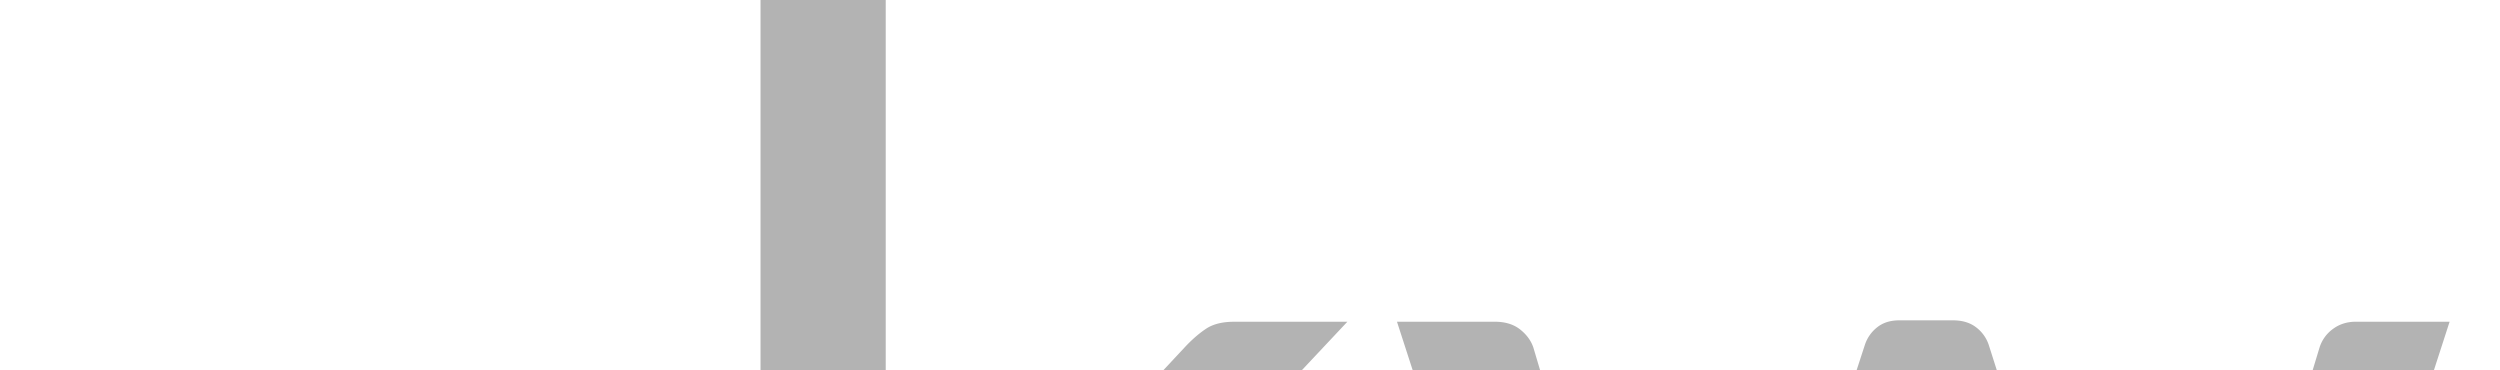 <svg xmlns="http://www.w3.org/2000/svg" width="250" height="37" viewBox="0 0 250 37"><g fill="none"><path 
d="M0 172.667v-25.346h2.552c.483 0 .817.093 1.002.274.183.185.309.501.375.951l.3 
3.953c.867-1.769 1.938-3.148 3.216-4.142 1.275-.991 2.771-1.488 4.491-1.488.699 0 1.334.08 1.9.237a6.596 
6.596 0 0 1 1.576.663l-.575 3.327c-.116.417-.376.626-.775.626-.233 0-.592-.079-1.075-.238-.484-.157-1.16-.236-2.027-.236-1.551 
0-2.848.45-3.891 1.351-1.042.901-1.914 2.211-2.614 3.929v16.139H0zM37.354 146.922c1.518 0 2.919.254 4.204.763a9.436 9.436 0 
0 1 3.326 2.202c.935.959 1.664 2.145 2.189 3.553.525 1.409.788 3.016.788 4.816 0 .7-.075 1.167-.226 1.4-.149.233-.435.351-.852.351H29.924c.033 
1.602.25 2.994.65 4.179.4 1.186.951 2.173 1.651 2.965s1.533 1.386 2.502 1.776c.968.391 2.052.588 3.253.588 1.117 0 2.08-.129 2.89-.388s1.505-.538 
2.089-.839 1.072-.579 1.464-.838c.393-.259.729-.389 1.015-.389.366 0 .649.143.851.426l1.251 1.626a8.46 8.46 0 0 1-1.977 1.739c-.769.492-1.589.896-2.465 
1.213a15.47 15.47 0 0 1-2.716.713c-.934.158-1.858.238-2.775.238-1.752 0-3.365-.297-4.842-.889a10.594 10.594 0 0 1-3.828-2.603c-1.076-1.143-1.914-2.557-2.516-4.24-.601-1.685-.899-3.619-.899-5.806 
0-1.768.271-3.419.812-4.954.541-1.533 1.321-2.863 2.339-3.989 1.019-1.126 2.261-2.011 3.729-2.652 1.466-.64 3.118-.961 4.952-.961zm.101 3.277c-2.15 0-3.845.62-5.079 1.863-1.233 1.242-2.002 2.965-2.302 
5.166H43.86c0-1.034-.144-1.979-.426-2.84a6.334 6.334 0 0 0-1.251-2.227 5.616 5.616 0 0 0-2.015-1.451c-.791-.34-1.695-.511-2.713-.511zM79.262 172.667h-1.978c-.434 0-.784-.066-1.051-.2-.268-.133-.442-.417-.525-.851l-.5-2.353a27.788 27.788 0 
0 1-1.952 1.613c-.634.475-1.301.876-2.001 1.201-.7.324-1.446.57-2.238.737-.793.166-1.673.25-2.641.25-.983 0-1.905-.139-2.765-.414s-1.605-.689-2.239-1.242c-.635-.553-1.139-1.251-1.514-2.098-.376-.845-.563-1.845-.563-3 0-1.004.275-1.971.826-2.898.55-.93 1.438-1.753 2.664-2.474 1.228-.72 2.831-1.31 4.816-1.771 1.984-.46 4.412-.69 7.28-.69v-1.988c0-1.98-.422-3.479-1.264-4.493-.843-1.017-2.09-1.523-3.74-1.523-1.085 0-1.998.139-2.739.412-.742.275-1.386.584-1.928.926-.542.344-1.009.65-1.399.927-.394.274-.78.412-1.164.412-.3 0-.562-.078-.788-.236a1.81 1.81 0 0 1-.538-.588l-.801-1.428c1.4-1.351 2.911-2.359 4.528-3.026s3.411-1.001 5.38-1.001c1.418 0 2.678.233 3.777.701 1.101.467 2.026 1.116 2.777 1.95.75.834 1.316 1.845 1.701 3.027.384 1.185.574 2.485.574 3.903v16.214h.005zm-11.559-2.728c.783 0 1.501-.078 2.151-.236a8.487 8.487 0 0 0 1.839-.677 9.742 9.742 0 0 0 1.651-1.062 14.468 14.468 0 0 0 1.538-1.426v-5.229c-2.052 0-3.795.131-5.229.392-1.434.26-2.604.6-3.503 1.019-.9.42-1.556.915-1.964 1.485a3.201 3.201 0 0 0-.613 1.912c0 .672.108 1.25.325 1.735.217.487.509.886.876 1.196.366.31.801.537 1.301.679a5.953 5.953 0 0 0 1.628.212zM98.076 135.812v36.854h-4.453v-36.854h4.453zM139.634 146.922c1.519 0 2.92.254 4.204.763s2.394 1.243 3.327 2.202c.935.959 1.664 2.145 2.189 3.553.524 1.409.788 3.016.788 4.816 0 .7-.075 1.167-.227 1.4-.148.233-.434.351-.851.351h-16.863c.033 1.602.25 2.994.65 4.179.399 1.186.951 2.173 1.65 2.965a6.596 6.596 0 0 0 2.502 1.776c.969.391 2.053.588 3.253.588 1.117 0 2.08-.129 2.891-.388.809-.259 1.505-.538 2.089-.839s1.072-.579 1.464-.838.729-.389 1.014-.389c.366 0 .65.143.852.426l1.251 1.626c-.551.668-1.21 1.247-1.978 1.739s-1.589.896-2.465 1.213a15.46 15.46 0 0 1-2.715.713c-.934.158-1.859.238-2.776.238-1.752 0-3.364-.297-4.842-.889a10.602 10.602 0 0 1-3.828-2.603c-1.075-1.143-1.914-2.557-2.515-4.24-.601-1.685-.9-3.619-.9-5.806 0-1.768.271-3.419.813-4.954.541-1.533 1.321-2.863 2.339-3.989 1.019-1.126 2.26-2.011 3.729-2.652 1.468-.64 3.12-.961 4.955-.961zm.1 3.277c-2.151 0-3.845.62-5.079 1.863-1.234 1.242-2.002 2.965-2.302 5.166h13.786c0-1.034-.144-1.979-.427-2.84a6.303 6.303 0 0 0-1.251-2.227 5.604 5.604 0 0 0-2.014-1.451c-.791-.34-1.695-.511-2.713-.511zM177.438 151.5a.986.986 0 0 1-.925.551c-.251 0-.534-.092-.853-.275a18.063 18.063 0 0 0-1.163-.612 10.659 10.659 0 0 0-1.639-.625c-.634-.191-1.385-.288-2.252-.288-.751 0-1.426.097-2.026.288-.6.19-1.113.454-1.539.788-.425.334-.75.722-.976 1.163a3.099 3.099 0 0 0-.338 1.438c0 .65.188 1.193.562 1.627s.871.809 1.488 1.126c.617.316 1.317.596 2.102.838.785.242 1.59.5 2.414.775.826.274 1.631.58 2.415.913a8.851 8.851 0 0 1 2.103 1.251 5.706 5.706 0 0 1 1.487 1.839c.377.726.563 1.598.563 2.615 0 1.167-.209 2.247-.626 3.239s-1.034 1.852-1.852 2.576c-.818.726-1.817 1.298-3.003 1.714-1.185.417-2.552.626-4.104.626-1.768 0-3.369-.287-4.804-.862-1.436-.575-2.652-1.313-3.653-2.214l1.052-1.702c.133-.216.291-.383.476-.5.184-.116.426-.175.726-.175.301 0 .617.115.951.35.333.234.738.492 1.213.776a9.385 9.385 0 0 0 1.727.774c.677.233 1.522.352 2.54.352.867 0 1.626-.113 2.276-.339s1.192-.528 1.627-.913c.435-.384.754-.825.963-1.325a4.134 4.134 0 0 0 .312-1.603c0-.7-.188-1.279-.562-1.738-.376-.458-.872-.852-1.489-1.177a12.36 12.36 0 0 0-2.113-.851c-.792-.241-1.602-.496-2.428-.763a27.535 27.535 0 0 1-2.427-.914 8.536 8.536 0 0 1-2.114-1.288 5.853 5.853 0 0 1-1.487-1.914c-.376-.759-.563-1.682-.563-2.766a6.813 6.813 0 0 1 2.354-5.142c.767-.676 1.709-1.214 2.827-1.614 1.116-.399 2.393-.6 3.827-.6 1.667 0 3.165.263 4.49.788 1.326.524 2.474 1.247 3.44 2.164l-.999 1.629zM199.431 173.067c-2.002 0-3.54-.559-4.616-1.677-1.076-1.117-1.613-2.727-1.613-4.828V151.05h-3.053a.998.998 0 0 1-.676-.237c-.185-.159-.275-.403-.275-.737V148.3l4.153-.525 1.025-7.832a.946.946 0 0 1 .325-.611c.184-.158.417-.238.7-.238h2.252v8.732h7.256v3.228h-7.256v15.212c0 1.067.259 1.86.775 2.377.517.519 1.185.775 2.002.775.467 0 .871-.062 1.213-.188s.639-.263.889-.413c.25-.148.463-.287.638-.412.177-.125.329-.188.463-.188.233 0 .442.142.627.425l1.301 2.127c-.769.717-1.693 1.28-2.777 1.688a9.469 9.469 0 0 1-3.353.61zM236.135 172.667h-1.977c-.434 0-.784-.066-1.051-.2-.268-.133-.442-.417-.525-.851l-.5-2.353a27.788 27.788 0 0 1-1.952 1.613c-.634.475-1.301.876-2.001 1.201-.7.324-1.446.57-2.238.737-.793.166-1.674.25-2.641.25-.983 0-1.905-.139-2.765-.414s-1.605-.689-2.239-1.242c-.635-.553-1.139-1.251-1.514-2.098-.376-.845-.563-1.845-.563-3 0-1.004.275-1.971.826-2.898.55-.93 1.438-1.753 2.664-2.474 1.228-.72 2.831-1.31 4.816-1.771 1.984-.46 4.412-.69 7.28-.69v-1.988c0-1.98-.422-3.479-1.264-4.493-.843-1.017-2.09-1.523-3.74-1.523-1.085 0-1.998.139-2.739.412-.742.275-1.386.584-1.928.926-.542.344-1.009.65-1.399.927-.394.274-.78.412-1.164.412-.3 0-.562-.078-.788-.236s-.404-.354-.538-.588l-.801-1.428c1.4-1.351 2.911-2.359 4.528-3.026s3.411-1.001 5.38-1.001c1.418 0 2.678.233 3.777.701 1.101.467 2.026 1.116 2.777 1.95.75.834 1.316 1.845 1.701 3.027.384 1.185.574 2.485.574 3.903v16.214h.004zm-11.559-2.728c.783 0 1.501-.078 2.151-.236a8.487 8.487 0 0 0 1.839-.677 9.695 9.695 0 0 0 1.65-1.062 14.379 14.379 0 0 0 1.539-1.426v-5.229c-2.052 0-3.795.131-5.229.392-1.435.26-2.604.6-3.503 1.019-.9.42-1.557.915-1.964 1.485a3.201 3.201 0 0 0-.613 1.912c0 .672.108 1.25.325 1.735.217.487.509.886.876 1.196.366.31.801.537 1.301.679a5.953 5.953 0 0 0 1.628.212zM257.526 173.067c-2.002 0-3.54-.559-4.616-1.677-1.076-1.117-1.613-2.727-1.613-4.828V151.05h-3.053a1 1 0 0 1-.676-.237c-.185-.159-.275-.403-.275-.737V148.3l4.153-.525 1.026-7.832a.94.94 0 0 1 .324-.611c.184-.158.417-.238.7-.238h2.252v8.732h7.256v3.228h-7.256v15.212c0 1.067.259 1.86.775 2.377.517.519 1.185.775 2.002.775.467 0 .871-.062 1.213-.188s.639-.263.889-.413c.25-.148.464-.287.639-.412.176-.125.329-.188.463-.188.232 0 .441.142.626.425l1.301 2.127c-.768.717-1.693 1.28-2.777 1.688s-2.201.61-3.353.61zM285.647 146.922c1.518 0 2.919.254 4.204.763a9.44 9.44 0 0 1 3.327 2.202c.934.959 1.663 2.145 2.188 3.553.525 1.409.788 3.016.788 4.816 0 .7-.075 1.167-.226 1.4-.149.233-.435.351-.852.351h-16.863c.033 1.602.25 2.994.65 4.179.4 1.186.951 2.173 1.651 2.965s1.533 1.386 2.502 1.776c.968.391 2.052.588 3.253.588 1.117 0 2.08-.129 2.89-.388s1.505-.538 2.089-.839 1.072-.579 1.464-.838c.393-.259.729-.389 1.015-.389.365 0 .649.143.851.426l1.251 1.626a8.46 8.46 0 0 1-1.977 1.739c-.769.492-1.589.896-2.465 1.213a15.47 15.47 0 0 1-2.716.713c-.934.158-1.858.238-2.775.238-1.752 0-3.365-.297-4.842-.889a10.594 10.594 0 0 1-3.828-2.603c-1.076-1.143-1.914-2.557-2.516-4.24-.601-1.685-.899-3.619-.899-5.806 0-1.768.271-3.419.812-4.954.541-1.533 1.321-2.863 2.339-3.989 1.019-1.126 2.261-2.011 3.729-2.652 1.47-.64 3.121-.961 4.956-.961zm.101 3.277c-2.15 0-3.845.62-5.079 1.863-1.233 1.242-2.002 2.965-2.302 5.166h13.786c0-1.034-.144-1.979-.426-2.84a6.334 6.334 0 0 0-1.251-2.227 5.616 5.616 0 0 0-2.015-1.451c-.791-.34-1.695-.511-2.713-.511z"/></g><g fill="#B3B3B3"><path d="M88.573 0v60.639h3.218c.933 0 1.701-.128 2.309-.385.604-.256 1.281-.78 2.027-1.573l22.382-23.99c.699-.745 1.398-1.352 2.099-1.817.699-.466 1.632-.699 2.798-.699h11.33l-26.088 27.767a25.024 25.024 0 0 1-1.923 2.1 11.336 11.336 0 0 1-2.135 1.607 12.883 12.883 0 0 1 2.273 1.923 18.294 18.294 0 0 1 1.923 2.483l27.697 34.971h-11.19c-1.025 0-1.899-.197-2.623-.595-.724-.396-1.411-1.014-2.062-1.854L97.316 71.55c-.699-.979-1.399-1.619-2.1-1.924-.698-.303-1.747-.454-3.146-.454h-3.497v33.852h-12.52V0h12.52zM139.699 32.173h9.791c1.025 0 1.865.257 2.519.77.652.515 1.096 1.119 1.329 1.818l13.568 45.603c.372 1.679.723 3.3 1.049 4.86.326 1.562.605 3.136.84 4.721a81.088 81.088 0 0 1 1.26-4.721c.466-1.562.954-3.183 1.469-4.86L186.49 34.48a3.69 3.69 0 0 1 1.224-1.748c.582-.466 1.316-.698 2.203-.698h5.387c.932 0 1.7.232 2.308.698a3.64 3.64 0 0 1 1.259 1.748l14.618 45.882a84.444 84.444 0 0 1 1.363 4.826c.396 1.586.779 3.147 1.153 4.687.233-1.538.536-3.146.909-4.825s.771-3.24 1.189-4.688l13.849-45.602a3.624 3.624 0 0 1 1.328-1.854c.652-.489 1.422-.734 2.309-.734h9.372l-22.94 70.851h-9.861c-1.213 0-2.053-.792-2.518-2.378l-15.667-48.05a26.386 26.386 0 0 1-.909-3.252c-.234-1.096-.467-2.18-.699-3.253a356.502 356.502 0 0 0-.7 3.287 26.163 26.163 0 0 1-.909 3.288l-15.876 47.979c-.514 1.586-1.469 2.378-2.867 2.378h-9.372l-22.944-70.849z"/></g>
<defs>
<filter id="filter0_d" x="12.597" y="10.108" width="227.336" height="26.084" filterUnits="userSpaceOnUse" color-interpolation-filters="sRGB">
<feFlood flood-opacity="0" result="BackgroundImageFix"/>
<feColorMatrix in="SourceAlpha" type="matrix" values="0 0 0 0 0 0 0 0 0 0 0 0 0 0 0 0 0 0 127 0"/>
<feOffset dy="4"/>
<feGaussianBlur stdDeviation="2"/>
<feColorMatrix type="matrix" values="0 0 0 0 0 0 0 0 0 0 0 0 0 0 0 0 0 0 0.25 0"/>
<feBlend mode="normal" in2="BackgroundImageFix" result="effect1_dropShadow"/>
<feBlend mode="normal" in="SourceGraphic" in2="effect1_dropShadow" result="shape"/>
</filter>
</defs>
</svg>